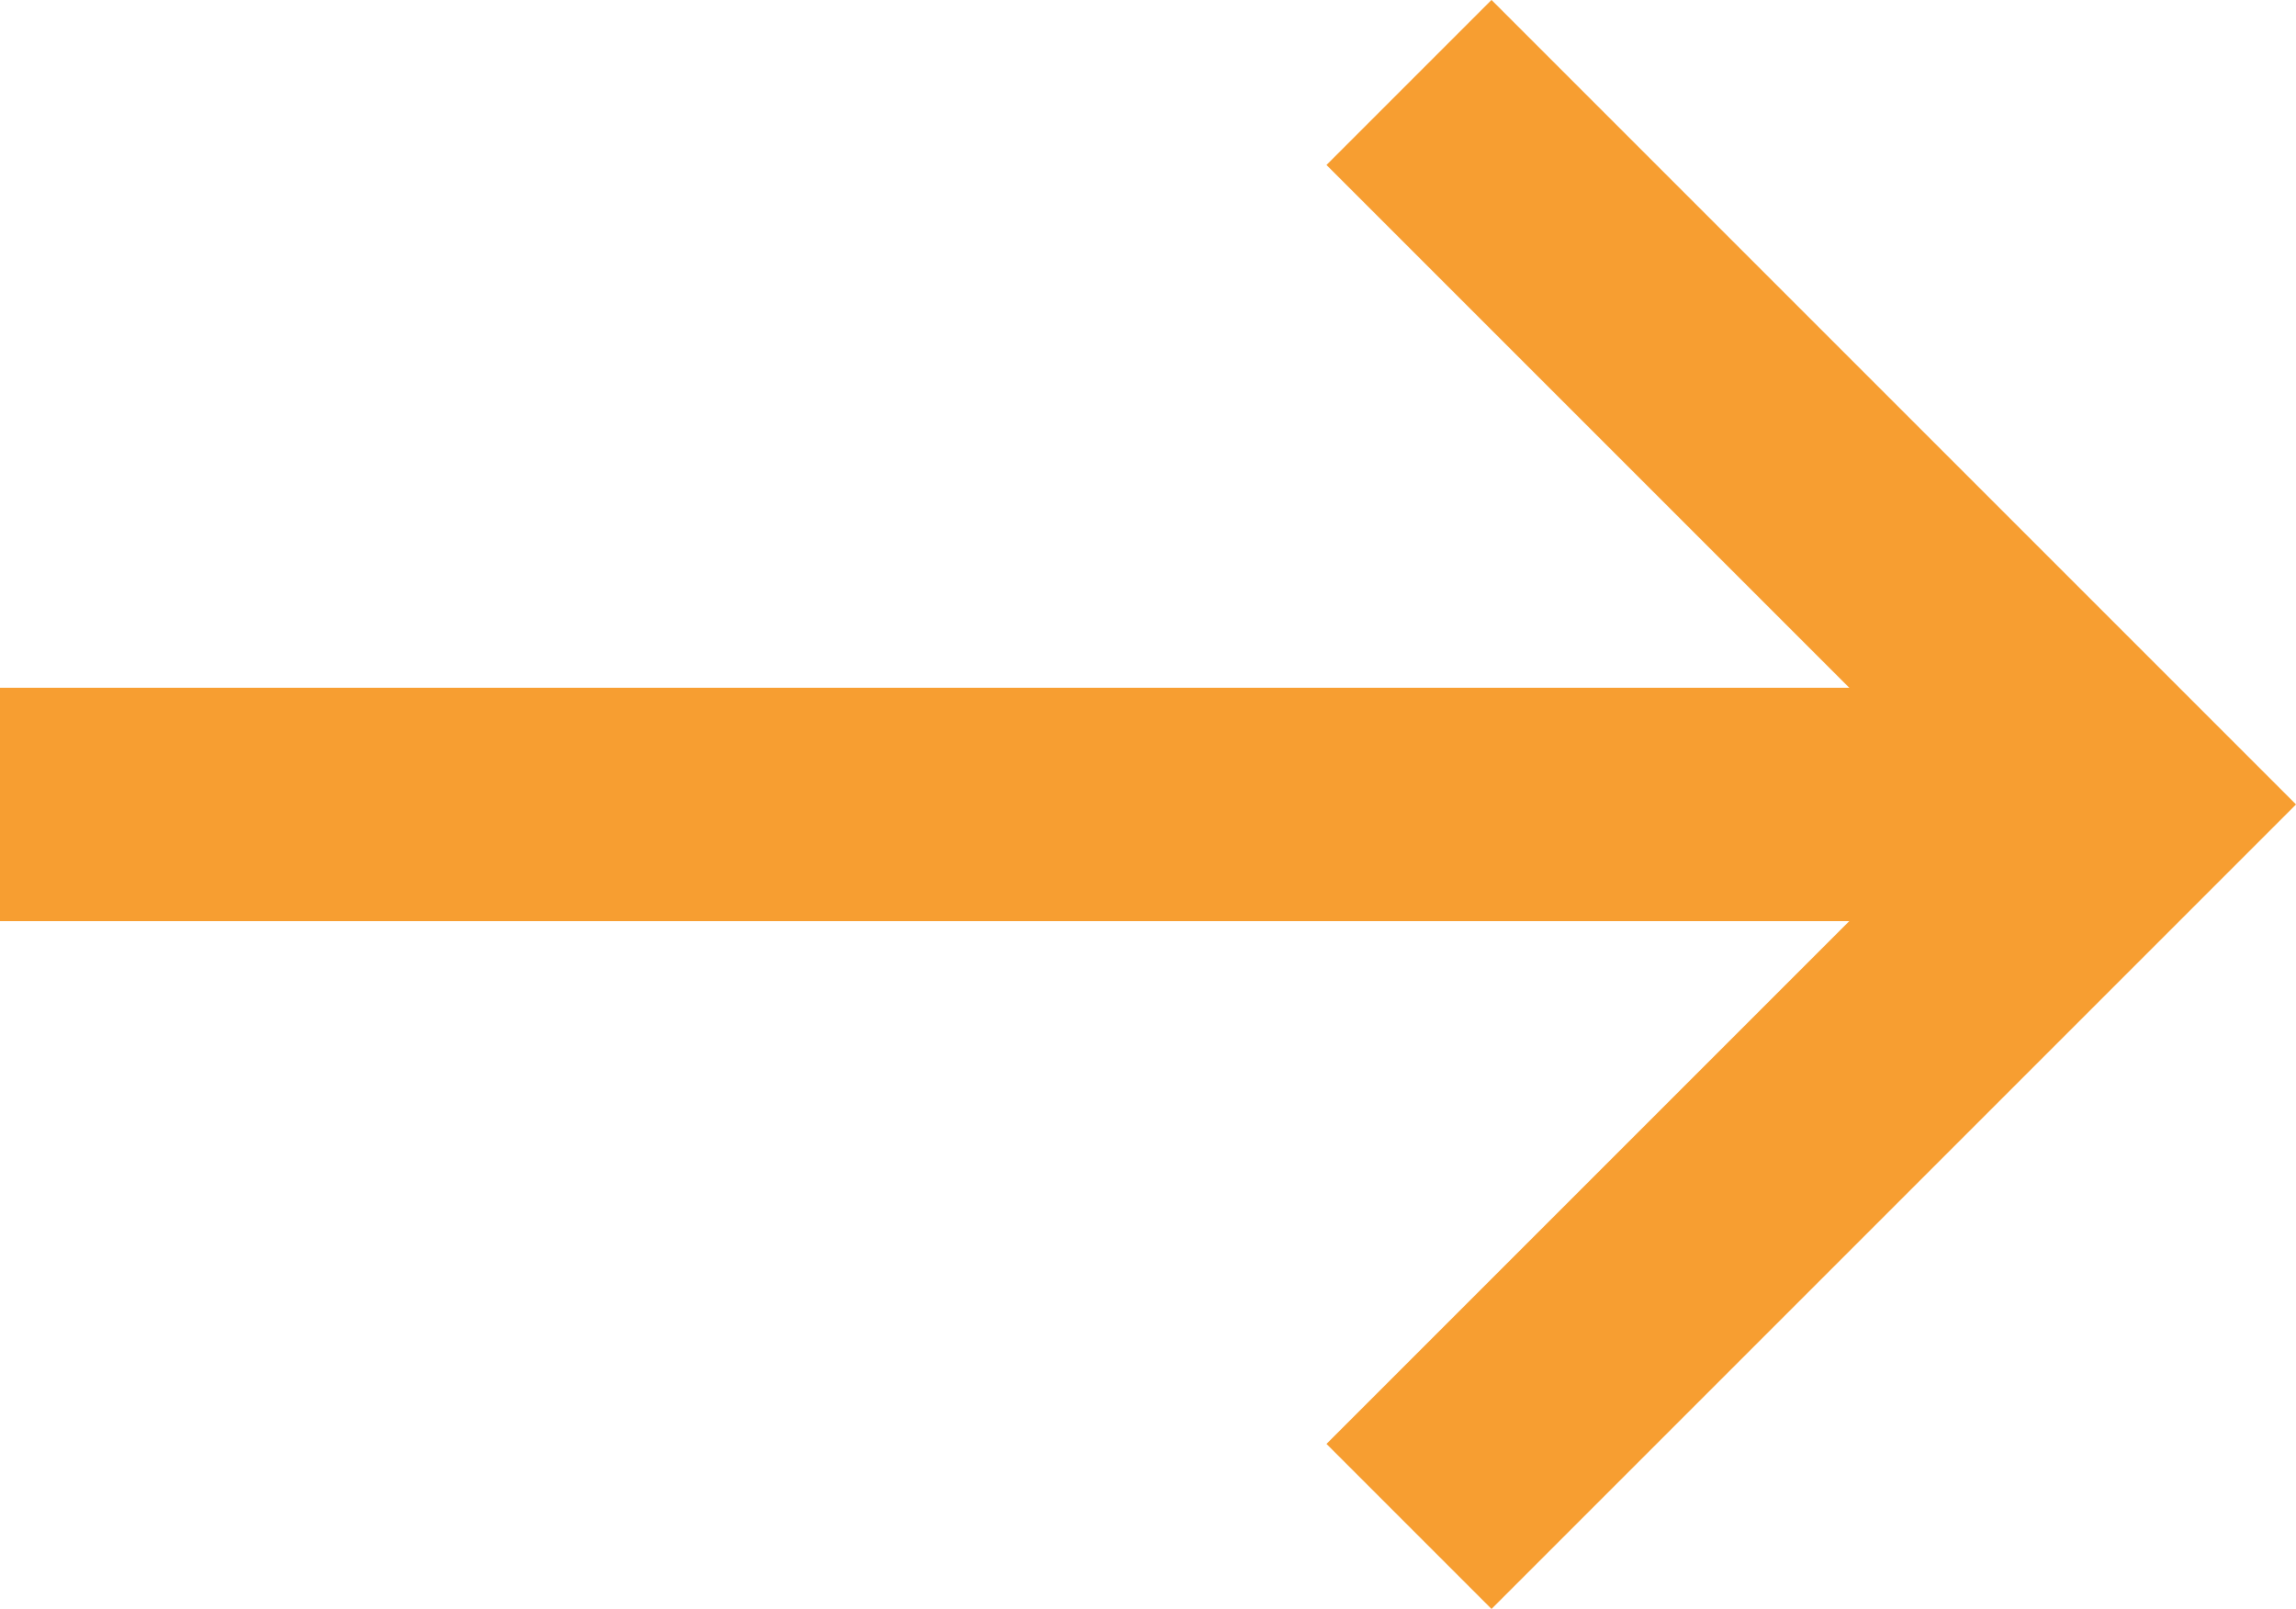 <svg xmlns="http://www.w3.org/2000/svg" width="29.514" height="20.683" viewBox="0 0 29.514 20.683">
  <g id="Сгруппировать_1486" data-name="Сгруппировать 1486" transform="translate(-149.826 -1.16)">
    <path id="Line_24" data-name="Line 24" d="M-3,0H23.33" transform="translate(152.826 11.501)" fill="none" stroke="#f79e31" stroke-width="3"/>
    <path id="Контур_3830" data-name="Контур 3830" d="M3798.024,827.469l9.281,9.281-9.281,9.281" transform="translate(-3630.086 -825.249)" fill="none" stroke="#f79e31" stroke-width="3"/>
  </g>
</svg>
